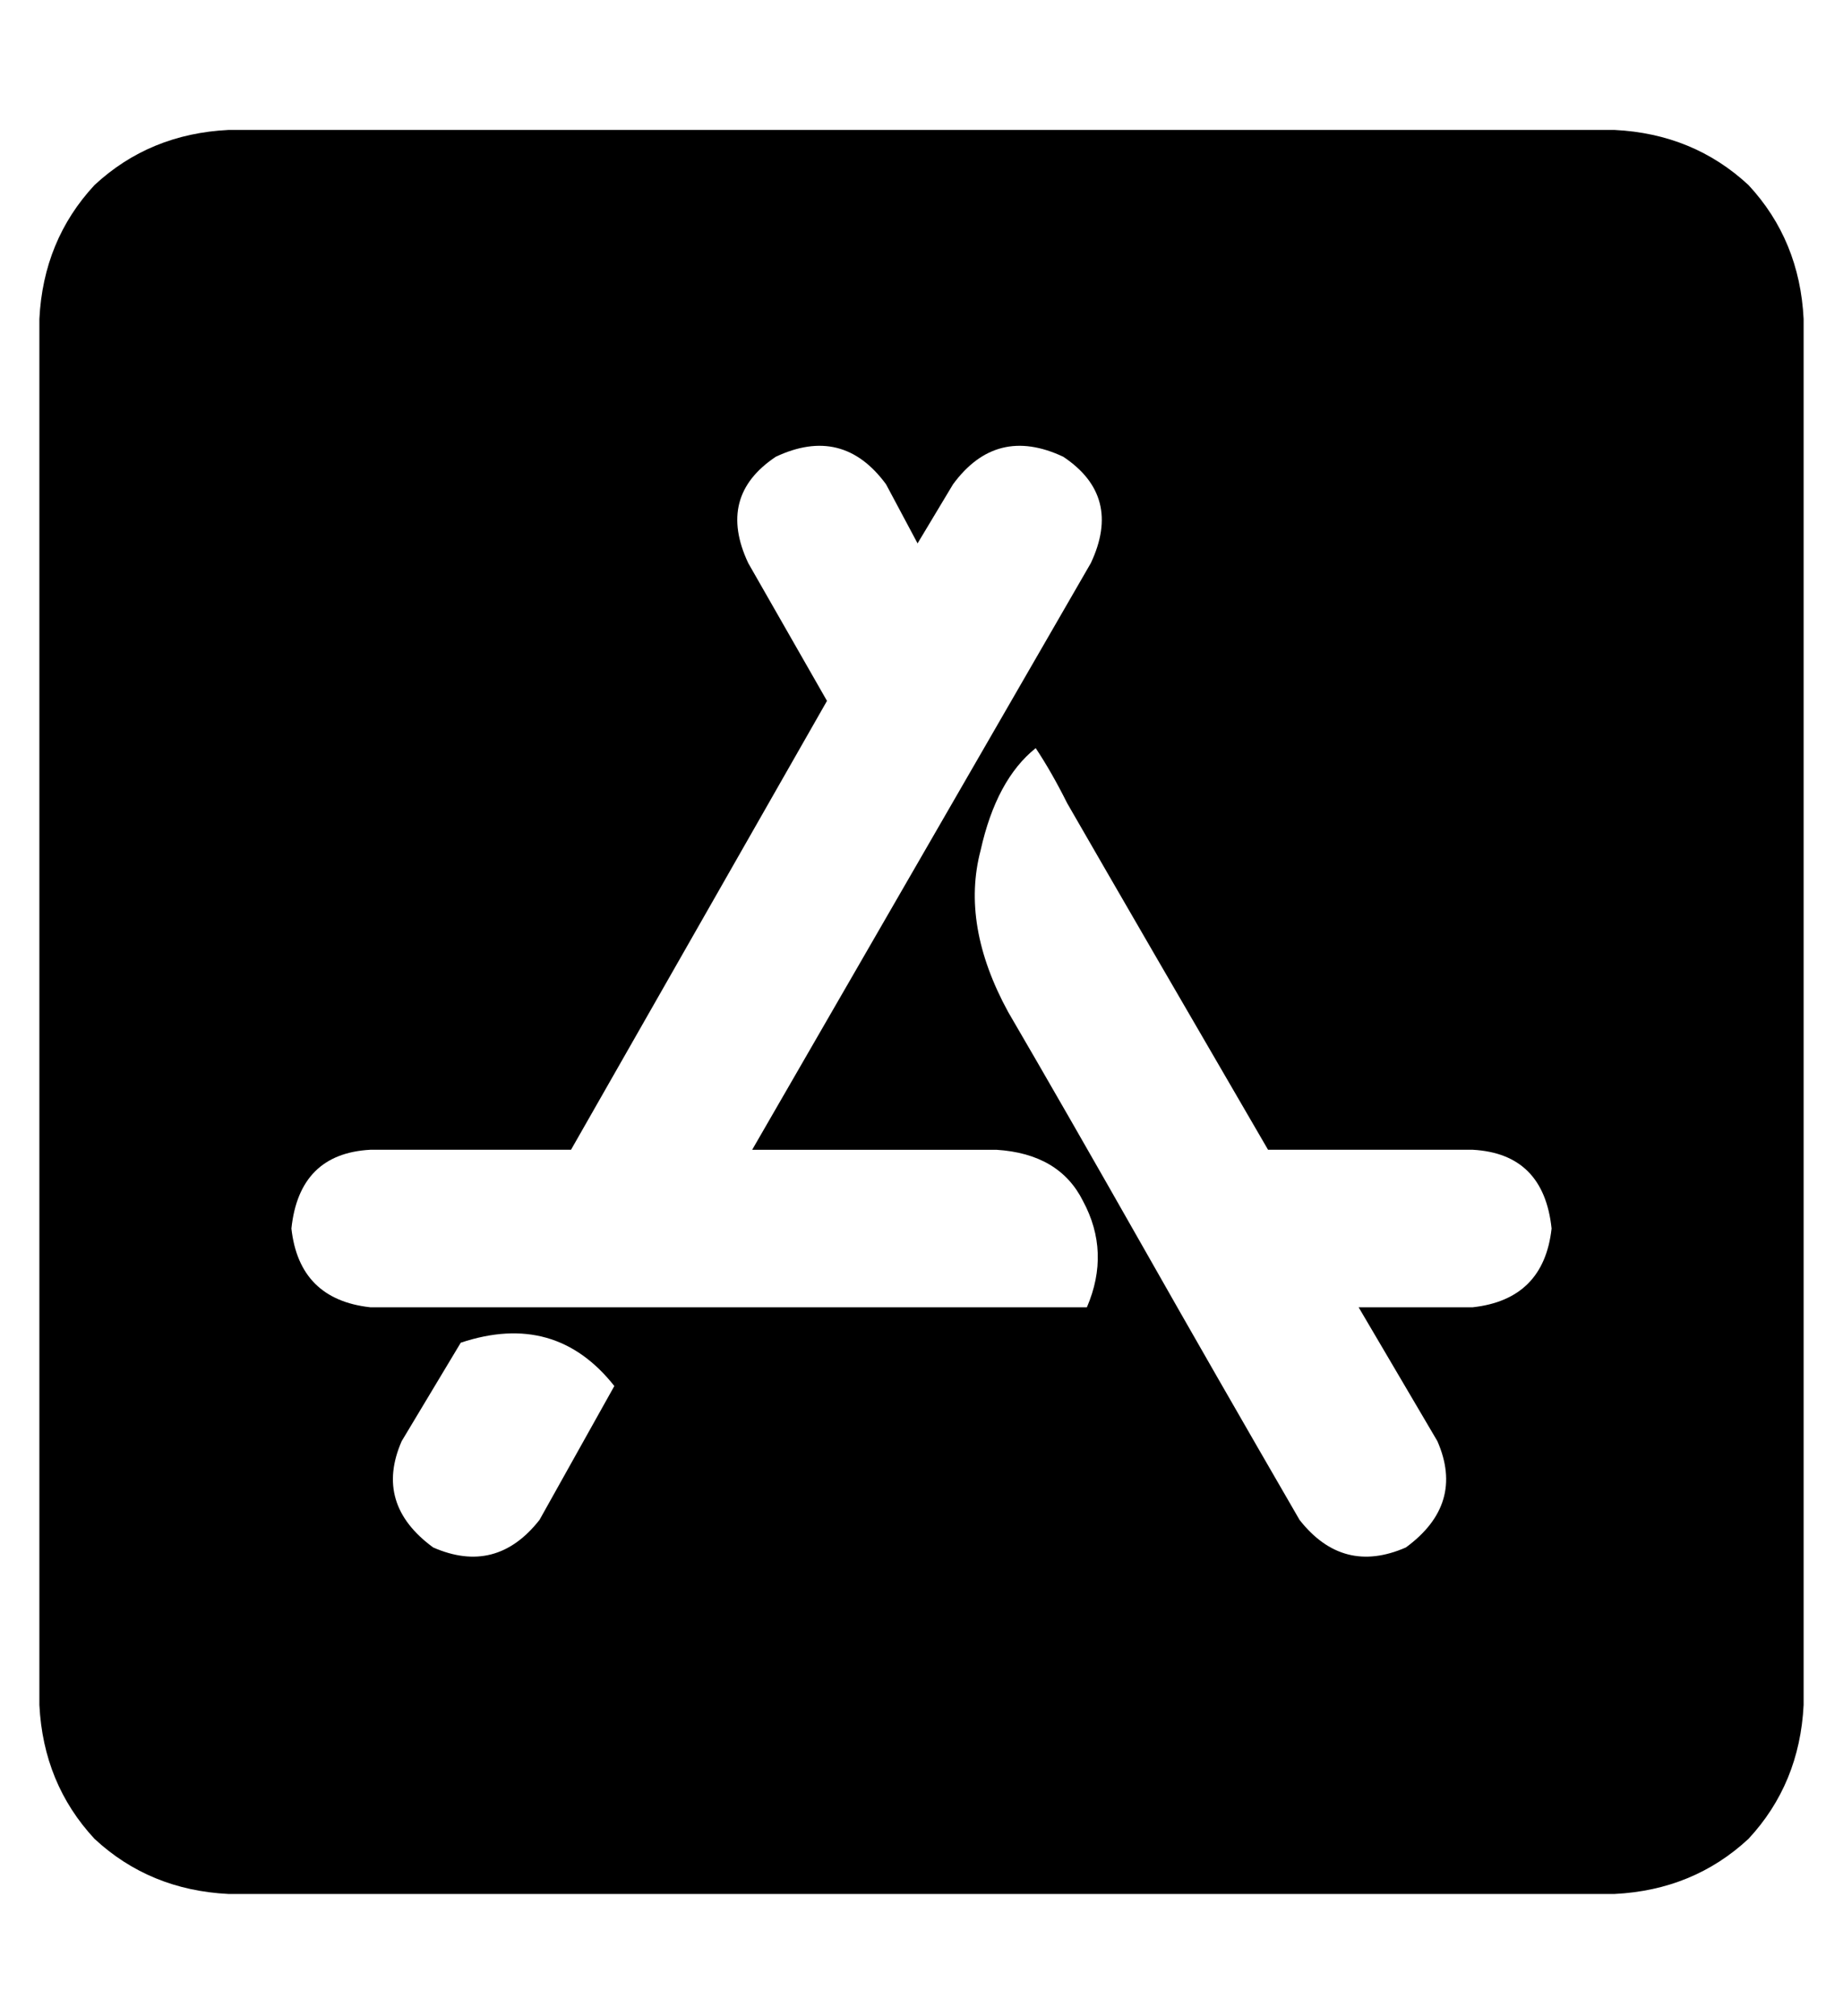 <?xml version="1.0" standalone="no"?>
<!DOCTYPE svg PUBLIC "-//W3C//DTD SVG 1.1//EN" "http://www.w3.org/Graphics/SVG/1.1/DTD/svg11.dtd" >
<svg xmlns="http://www.w3.org/2000/svg" xmlns:xlink="http://www.w3.org/1999/xlink" version="1.1" viewBox="-10 -40 468 512">
   <path fill="currentColor"
d="M400 -7h-352h352h-352q-20 1 -34 14q-13 14 -14 34v352v0q1 20 14 34q14 13 34 14h352v0q20 -1 34 -14q13 -14 14 -34v-352v0q-1 -20 -14 -34q-14 -13 -34 -14v0zM127 346q-11 14 -27 7q-15 -11 -8 -27l15 -25v0q24 -8 39 11l-19 34v0zM266 292h-182h182h-182
q-18 -2 -20 -20q2 -19 20 -20h51v0l65 -114v0l-20 -35v0q-8 -17 7 -27q17 -8 28 7l8 15v0l9 -15v0q11 -15 28 -7q15 10 7 27l-86 149v0h62v0q16 1 22 13q7 13 1 27v0zM364 292h-29h29h-29l20 34v0q7 16 -8 27q-16 7 -27 -7q-22 -38 -39 -68q-21 -37 -35 -61q-12 -22 -7 -41
q4 -18 14 -26q4 6 8 14q19 33 51 88h52v0q18 1 20 20q-2 18 -20 20v0z" />
</svg>
